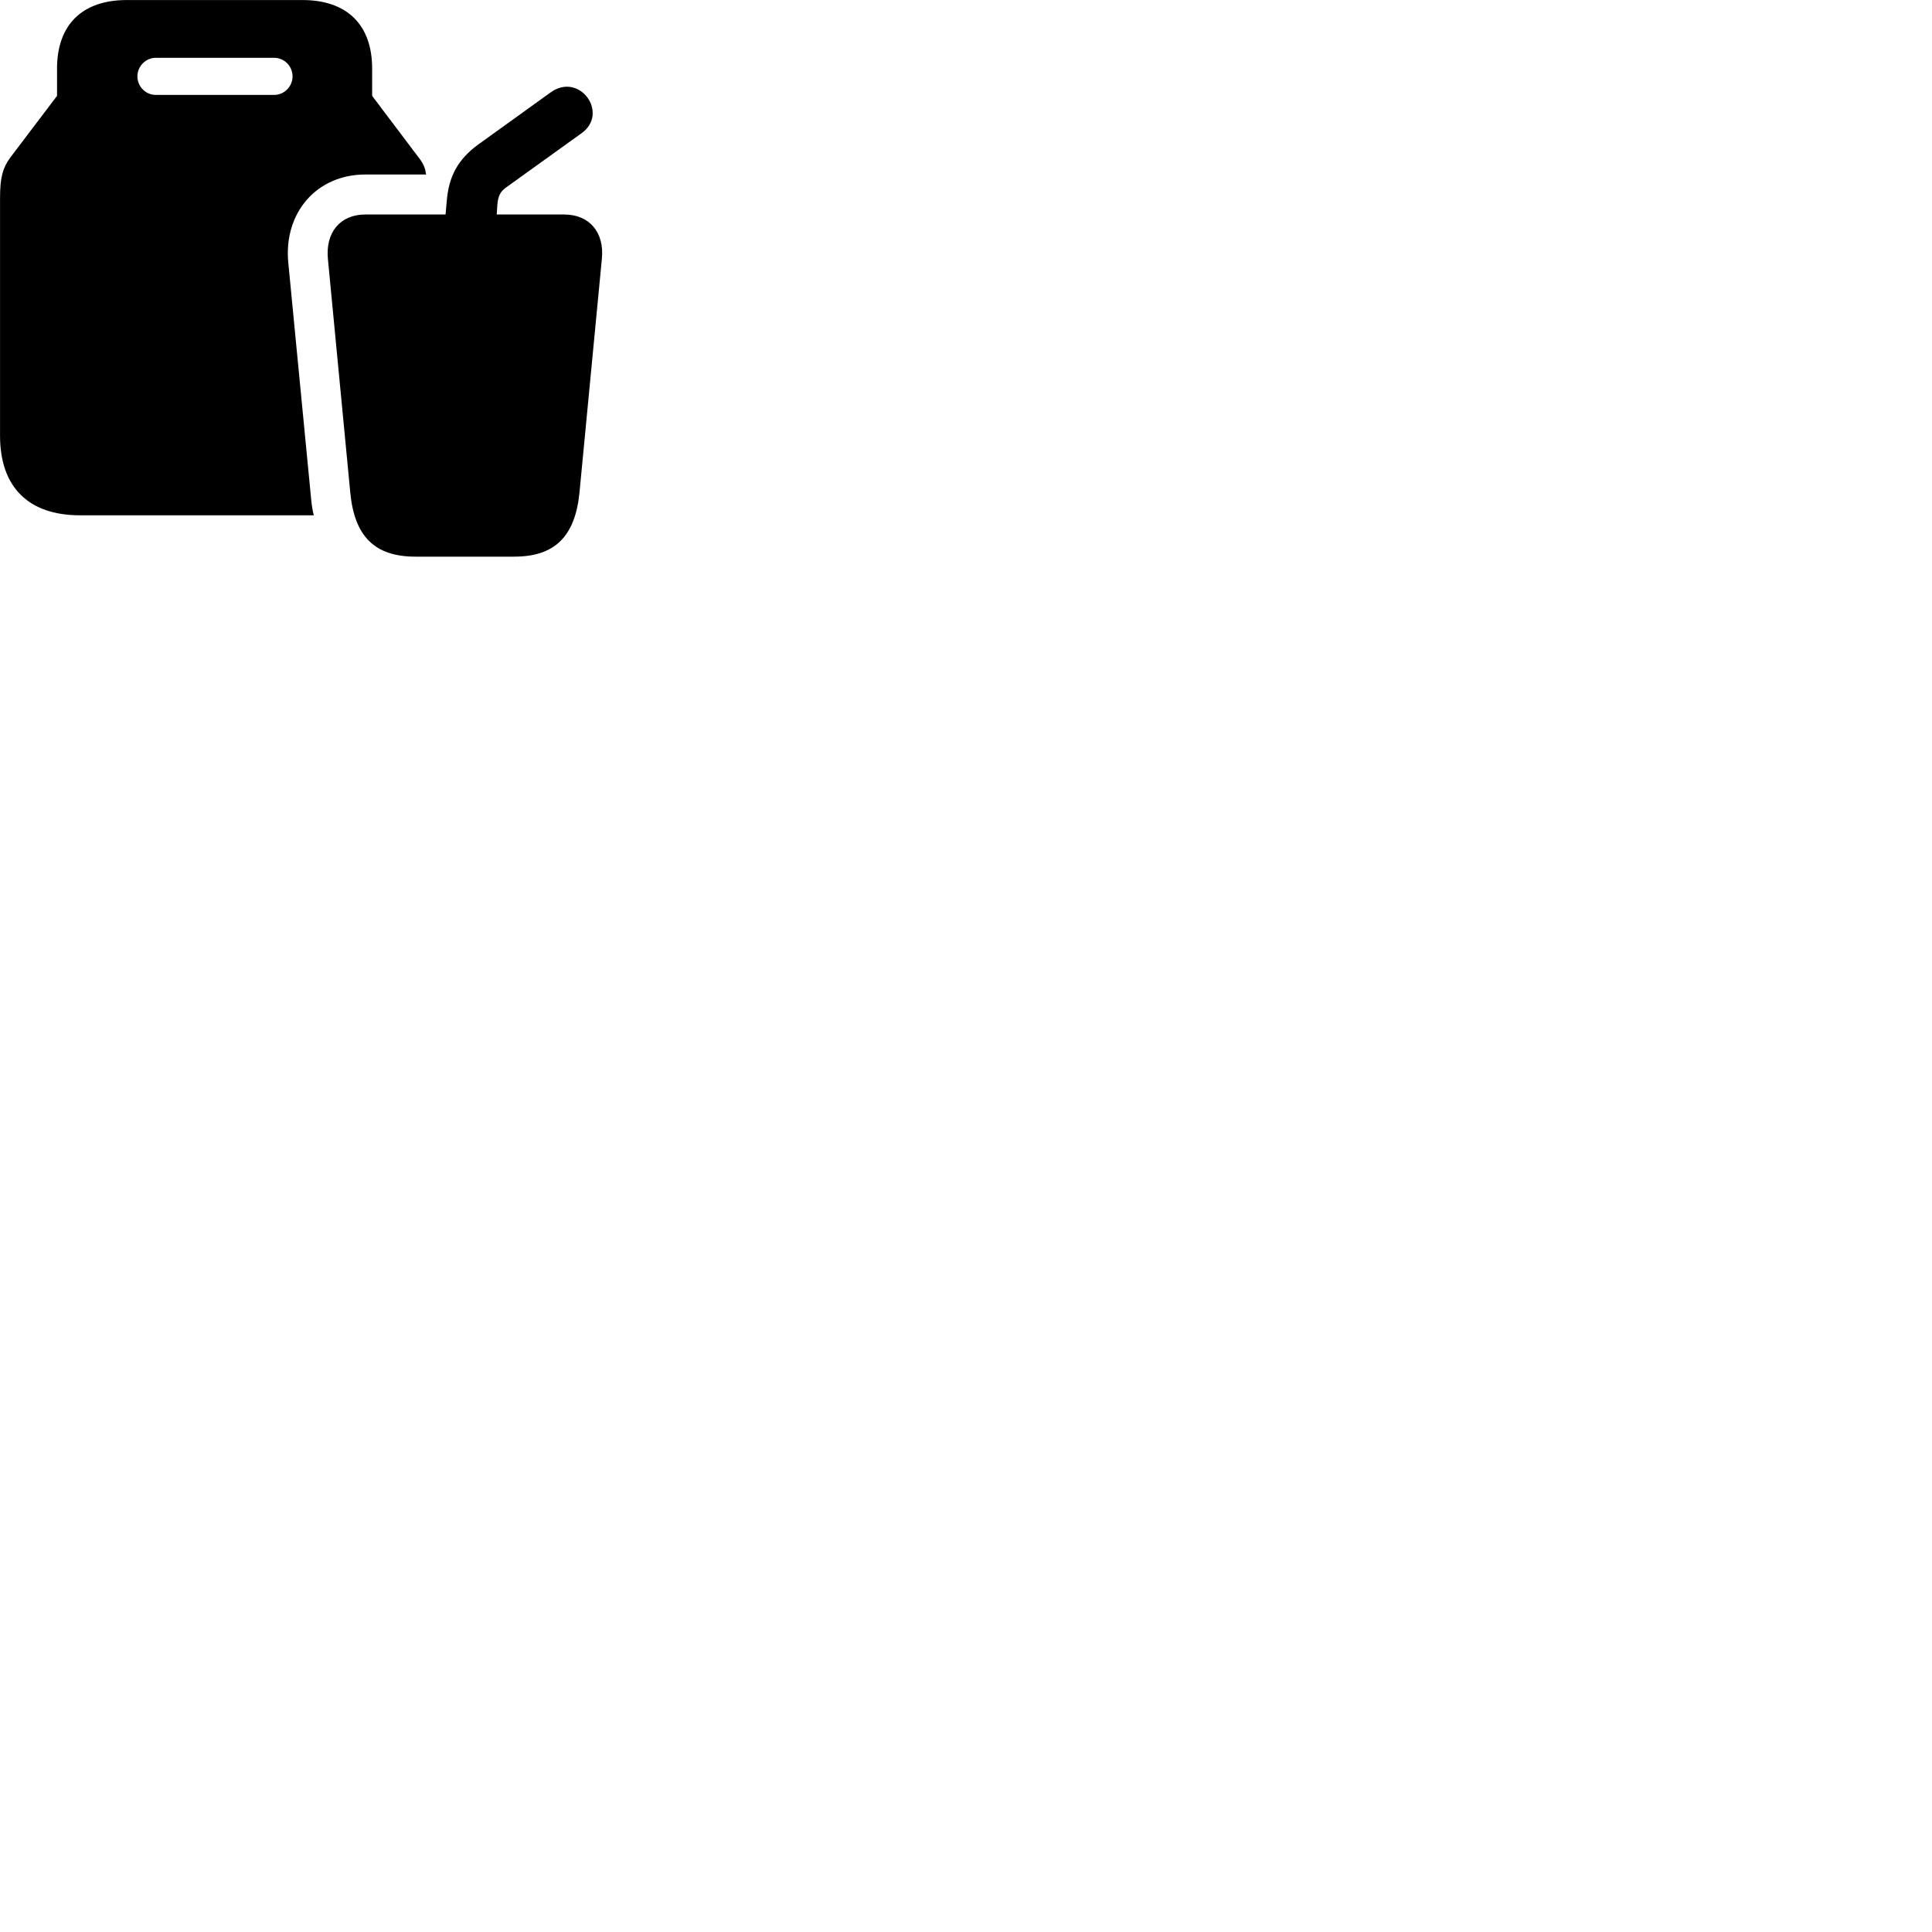 
        <svg xmlns="http://www.w3.org/2000/svg" viewBox="0 0 100 100">
            <path d="M4.142 26.672H16.242C16.162 26.372 16.122 26.052 16.092 25.702L14.922 13.602C14.672 11.032 16.372 9.032 18.912 9.032H22.052C22.012 8.682 21.902 8.452 21.692 8.182L19.262 4.962V3.552C19.262 1.282 17.962 0.002 15.652 0.002H6.562C4.252 0.002 2.952 1.282 2.952 3.552V4.962L0.512 8.182C0.132 8.712 0.002 9.212 0.002 10.262V22.552C0.002 25.212 1.472 26.672 4.142 26.672ZM8.062 4.912C7.532 4.912 7.112 4.472 7.112 3.952C7.112 3.422 7.552 2.992 8.062 2.992H14.192C14.712 2.992 15.142 3.422 15.142 3.952C15.142 4.472 14.722 4.912 14.192 4.912ZM21.502 28.812H26.612C28.712 28.812 29.762 27.772 29.992 25.512L31.152 13.402C31.292 12.022 30.502 11.102 29.202 11.102H25.712L25.742 10.602C25.782 10.152 25.892 9.922 26.182 9.712L30.092 6.902C31.552 5.872 30.002 3.702 28.502 4.782L24.722 7.502C23.712 8.252 23.222 9.122 23.122 10.432L23.062 11.102H18.912C17.612 11.102 16.842 12.022 16.972 13.402L18.132 25.512C18.352 27.772 19.402 28.812 21.502 28.812Z" />
        </svg>
    